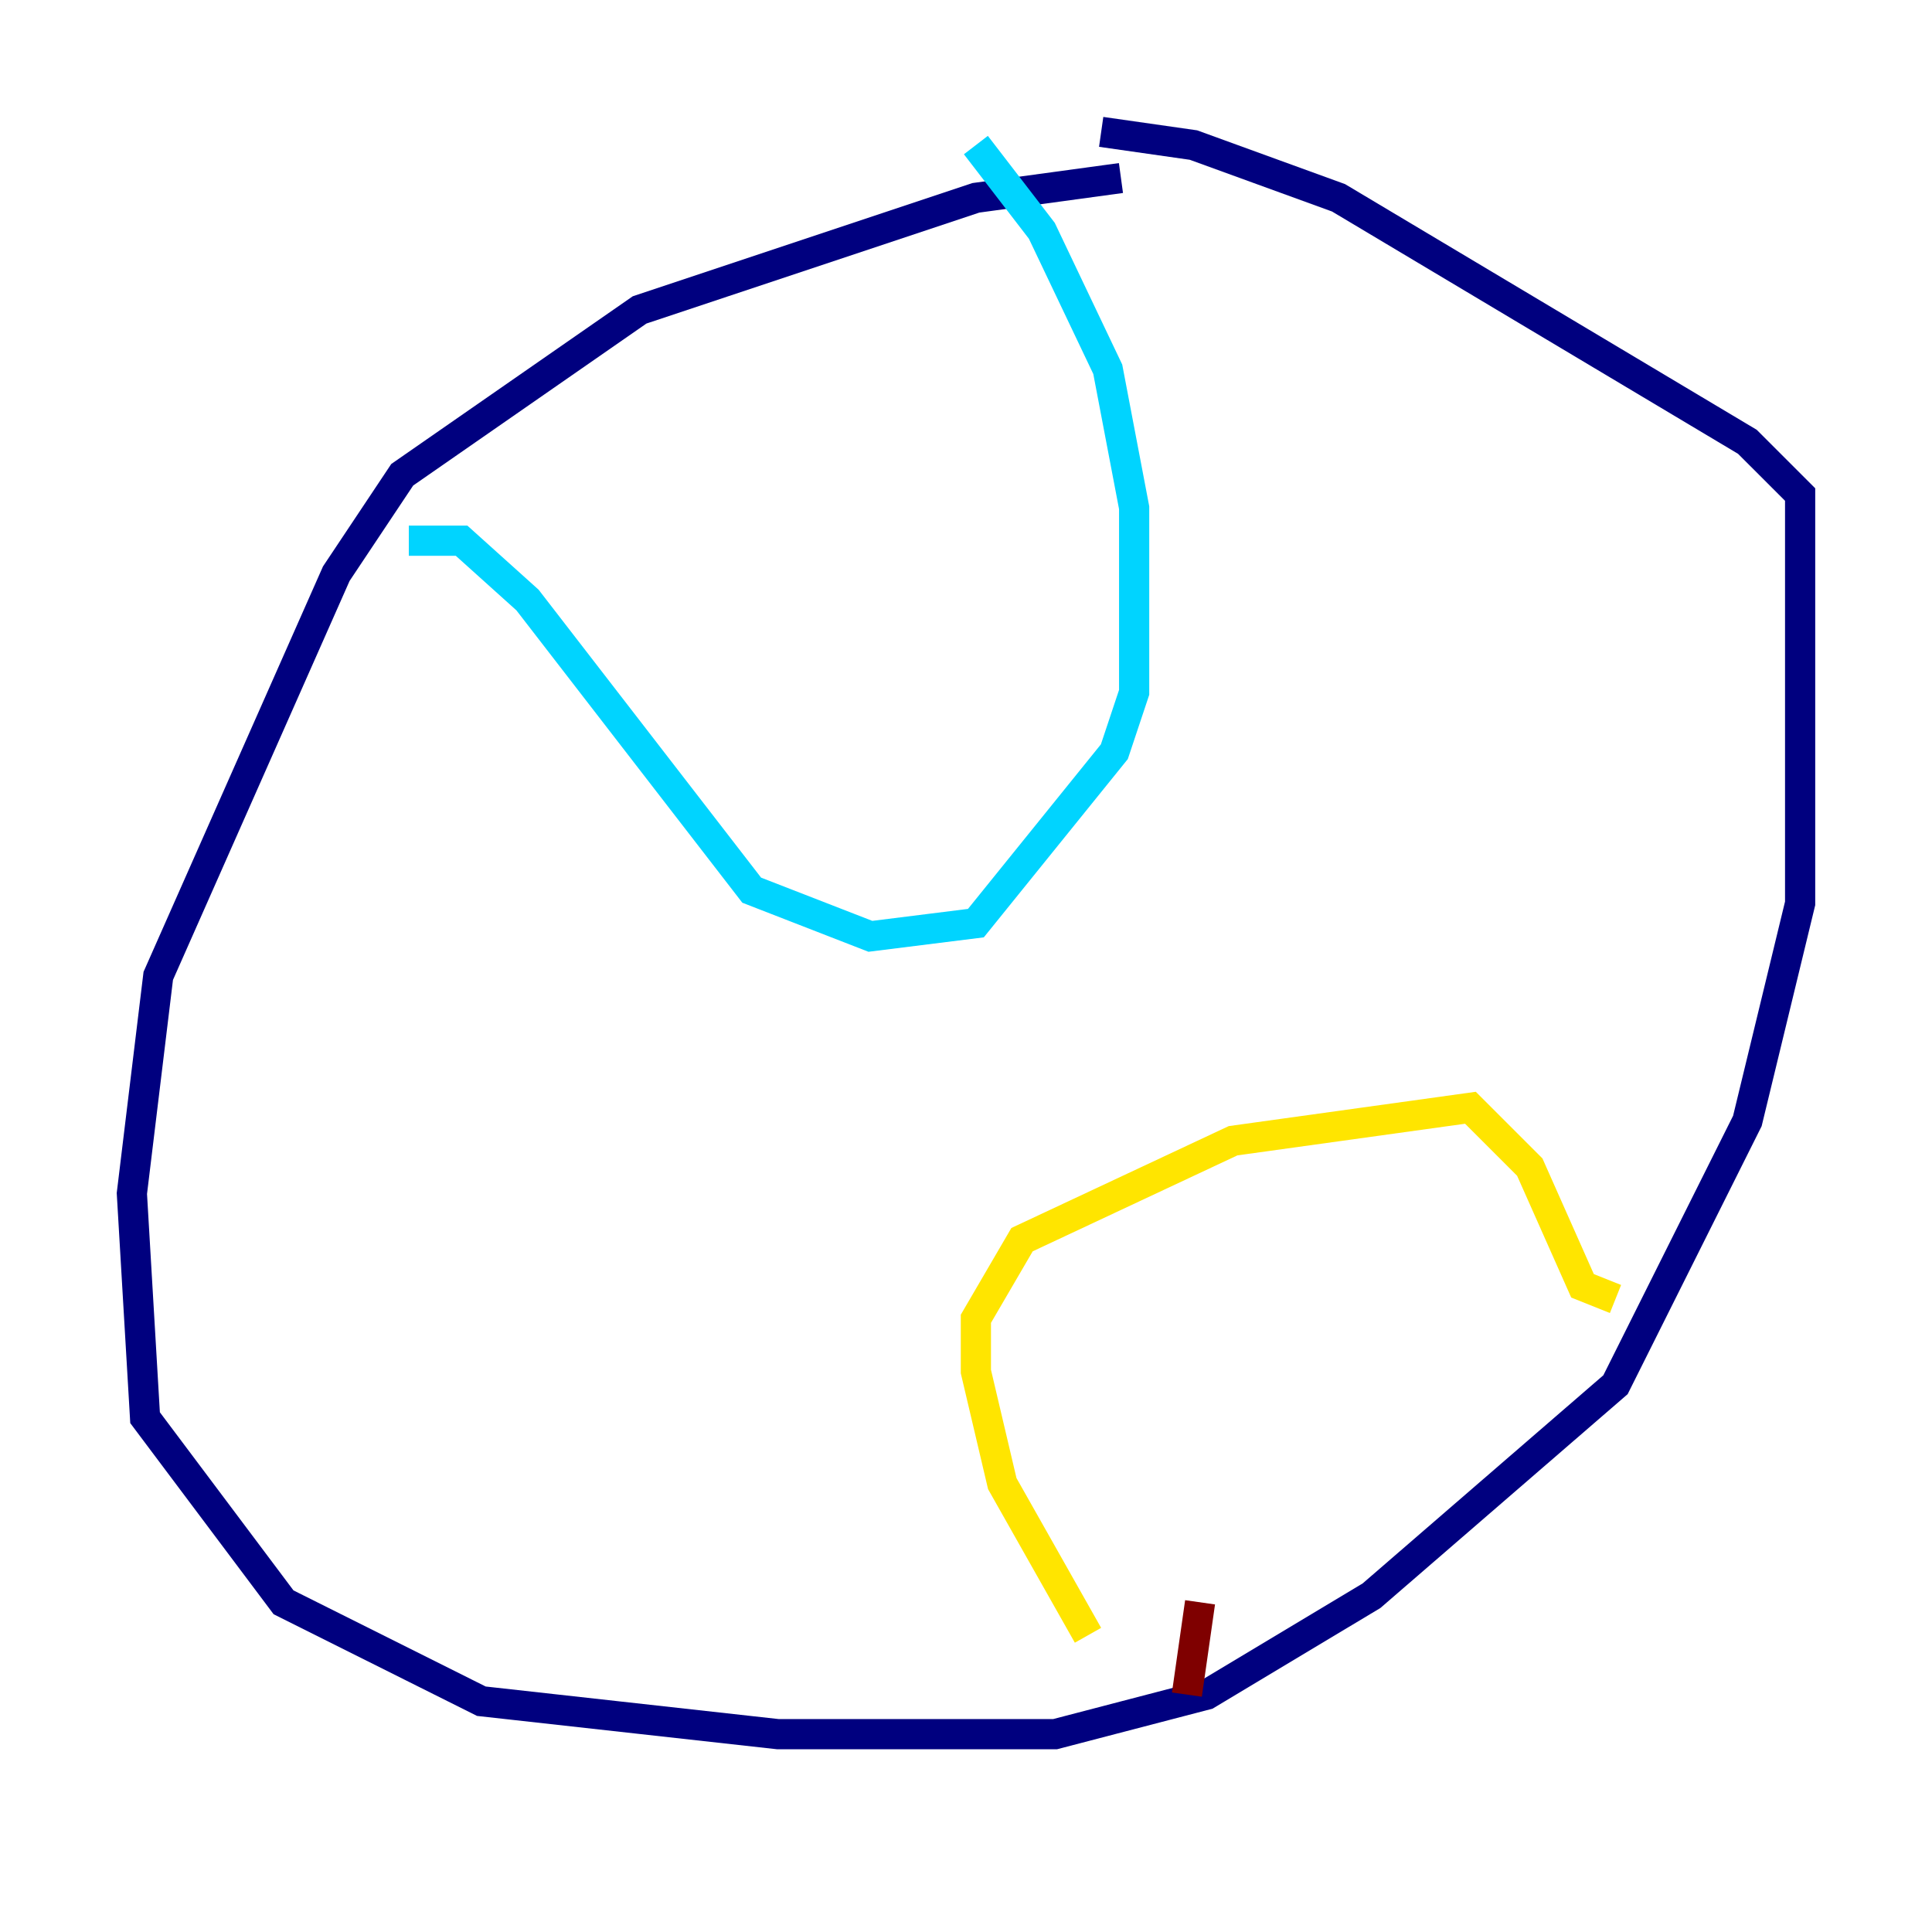 <?xml version="1.0" encoding="utf-8" ?>
<svg baseProfile="tiny" height="128" version="1.2" viewBox="0,0,128,128" width="128" xmlns="http://www.w3.org/2000/svg" xmlns:ev="http://www.w3.org/2001/xml-events" xmlns:xlink="http://www.w3.org/1999/xlink"><defs /><polyline fill="none" points="74.266,11.795 64.655,13.106 42.375,20.532 26.648,31.454 22.28,38.007 10.485,64.655 8.737,79.072 9.611,93.925 18.785,106.157 31.891,112.71 51.55,114.894 69.898,114.894 79.945,112.273 90.867,105.72 107.031,91.741 115.768,74.266 119.263,59.85 119.263,32.764 115.768,29.27 88.683,13.106 79.072,9.611 72.956,8.737" stroke="#00007f" stroke-width="2" /><polyline fill="none" points="27.085,35.822 30.58,35.822 34.949,39.754 49.802,58.976 57.666,62.034 64.655,61.16 73.829,49.802 75.14,45.87 75.14,33.638 73.392,24.464 69.024,15.29 64.655,9.611" stroke="#00d4ff" stroke-width="2" /><polyline fill="none" points="72.082,108.341 66.403,98.293 64.655,90.867 64.655,87.372 67.713,82.13 81.693,75.577 97.42,73.392 101.352,77.324 104.846,85.188 107.031,86.061" stroke="#ffe500" stroke-width="2" /><polyline fill="none" points="79.508,106.157 78.635,112.273" stroke="#7f0000" stroke-width="2" /></svg>